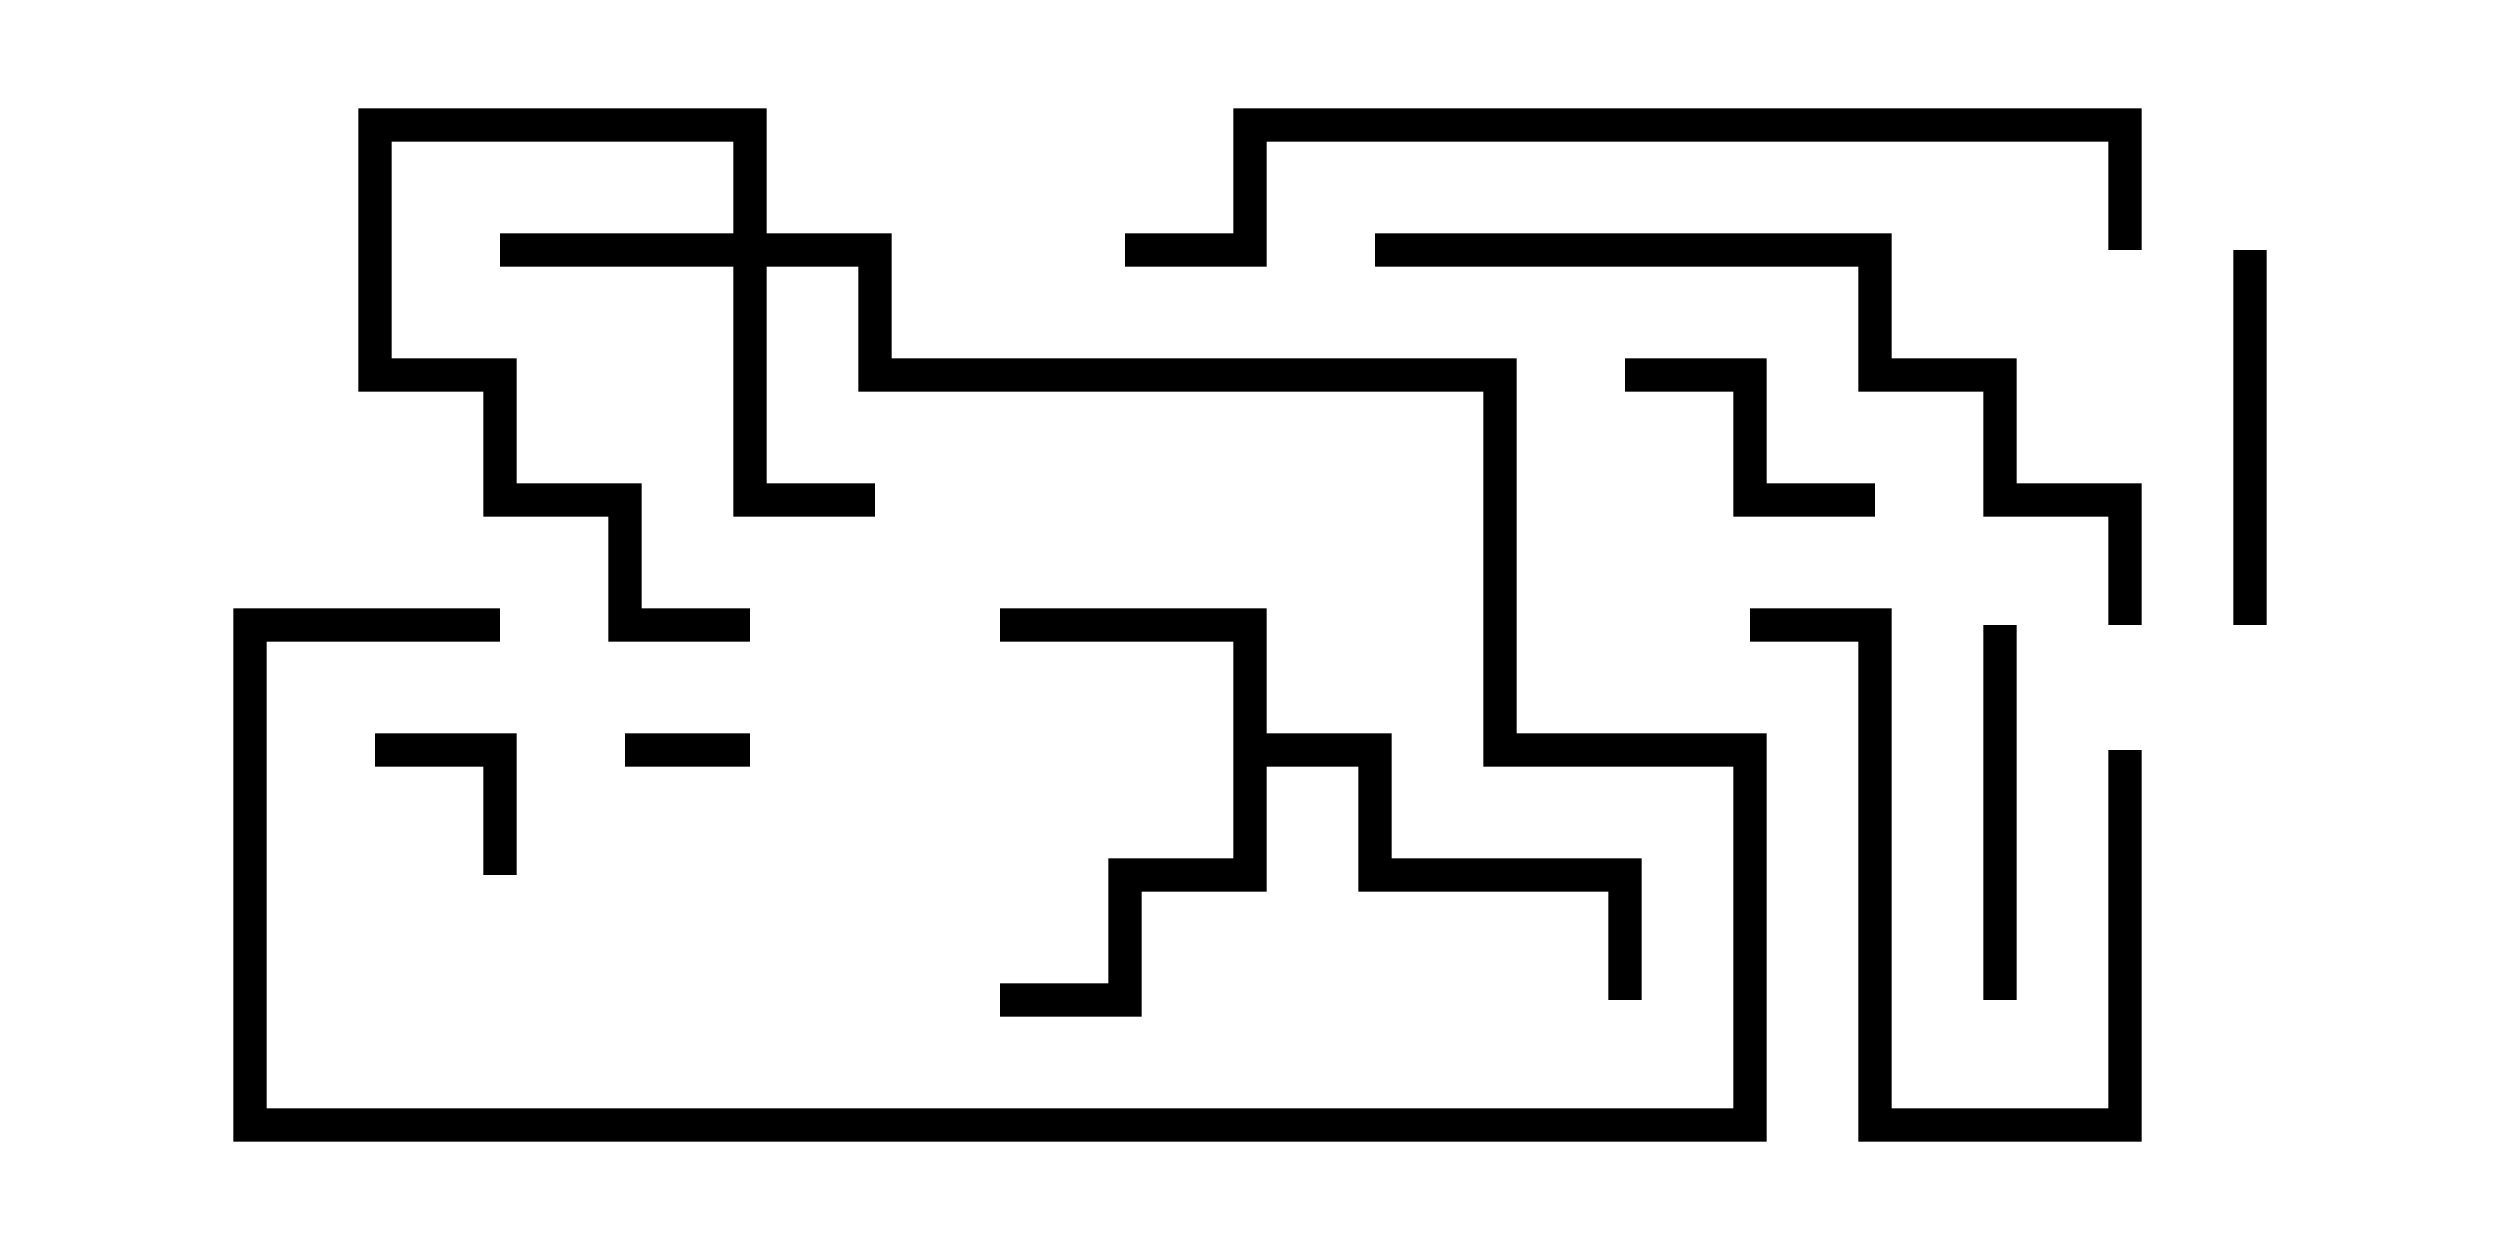 <svg version="1.1" width="30" height="15" xmlns="http://www.w3.org/2000/svg"><path d="M14.8,7.7L12,7.7L12,7.3L15.2,7.3L15.2,8.8L16.7,8.8L16.7,10.3L19.7,10.3L19.7,12L19.3,12L19.3,10.7L16.3,10.7L16.3,9.2L15.2,9.2L15.2,10.7L13.7,10.7L13.7,12.2L12,12.2L12,11.8L13.3,11.8L13.3,10.3L14.8,10.3z" stroke="none"/><path d="M8.8,2.8L8.8,1.7L4.7,1.7L4.7,4.3L6.2,4.3L6.2,5.8L7.7,5.8L7.7,7.3L9,7.3L9,7.7L7.3,7.7L7.3,6.2L5.8,6.2L5.8,4.7L4.3,4.7L4.3,1.3L9.2,1.3L9.2,2.8L10.7,2.8L10.7,4.3L18.2,4.3L18.2,8.8L21.2,8.8L21.2,13.7L2.8,13.7L2.8,7.3L6,7.3L6,7.7L3.2,7.7L3.2,13.3L20.8,13.3L20.8,9.2L17.8,9.2L17.8,4.7L10.3,4.7L10.3,3.2L9.2,3.2L9.2,5.8L10.5,5.8L10.5,6.2L8.8,6.2L8.8,3.2L6,3.2L6,2.8z" stroke="none"/><path d="M9,8.8L9,9.2L7.5,9.2L7.5,8.8z" stroke="none"/><path d="M6.2,10.5L5.8,10.5L5.8,9.2L4.5,9.2L4.5,8.8L6.2,8.8z" stroke="none"/><path d="M19.5,4.7L19.5,4.3L21.2,4.3L21.2,5.8L22.5,5.8L22.5,6.2L20.8,6.2L20.8,4.7z" stroke="none"/><path d="M26.8,3L27.2,3L27.2,7.5L26.8,7.5z" stroke="none"/><path d="M23.8,7.5L24.2,7.5L24.2,12L23.8,12z" stroke="none"/><path d="M25.3,9L25.7,9L25.7,13.7L22.3,13.7L22.3,7.7L21,7.7L21,7.3L22.7,7.3L22.7,13.3L25.3,13.3z" stroke="none"/><path d="M25.7,7.5L25.3,7.5L25.3,6.2L23.8,6.2L23.8,4.7L22.3,4.7L22.3,3.2L16.5,3.2L16.5,2.8L22.7,2.8L22.7,4.3L24.2,4.3L24.2,5.8L25.7,5.8z" stroke="none"/><path d="M13.5,3.2L13.5,2.8L14.8,2.8L14.8,1.3L25.7,1.3L25.7,3L25.3,3L25.3,1.7L15.2,1.7L15.2,3.2z" stroke="none"/></svg>